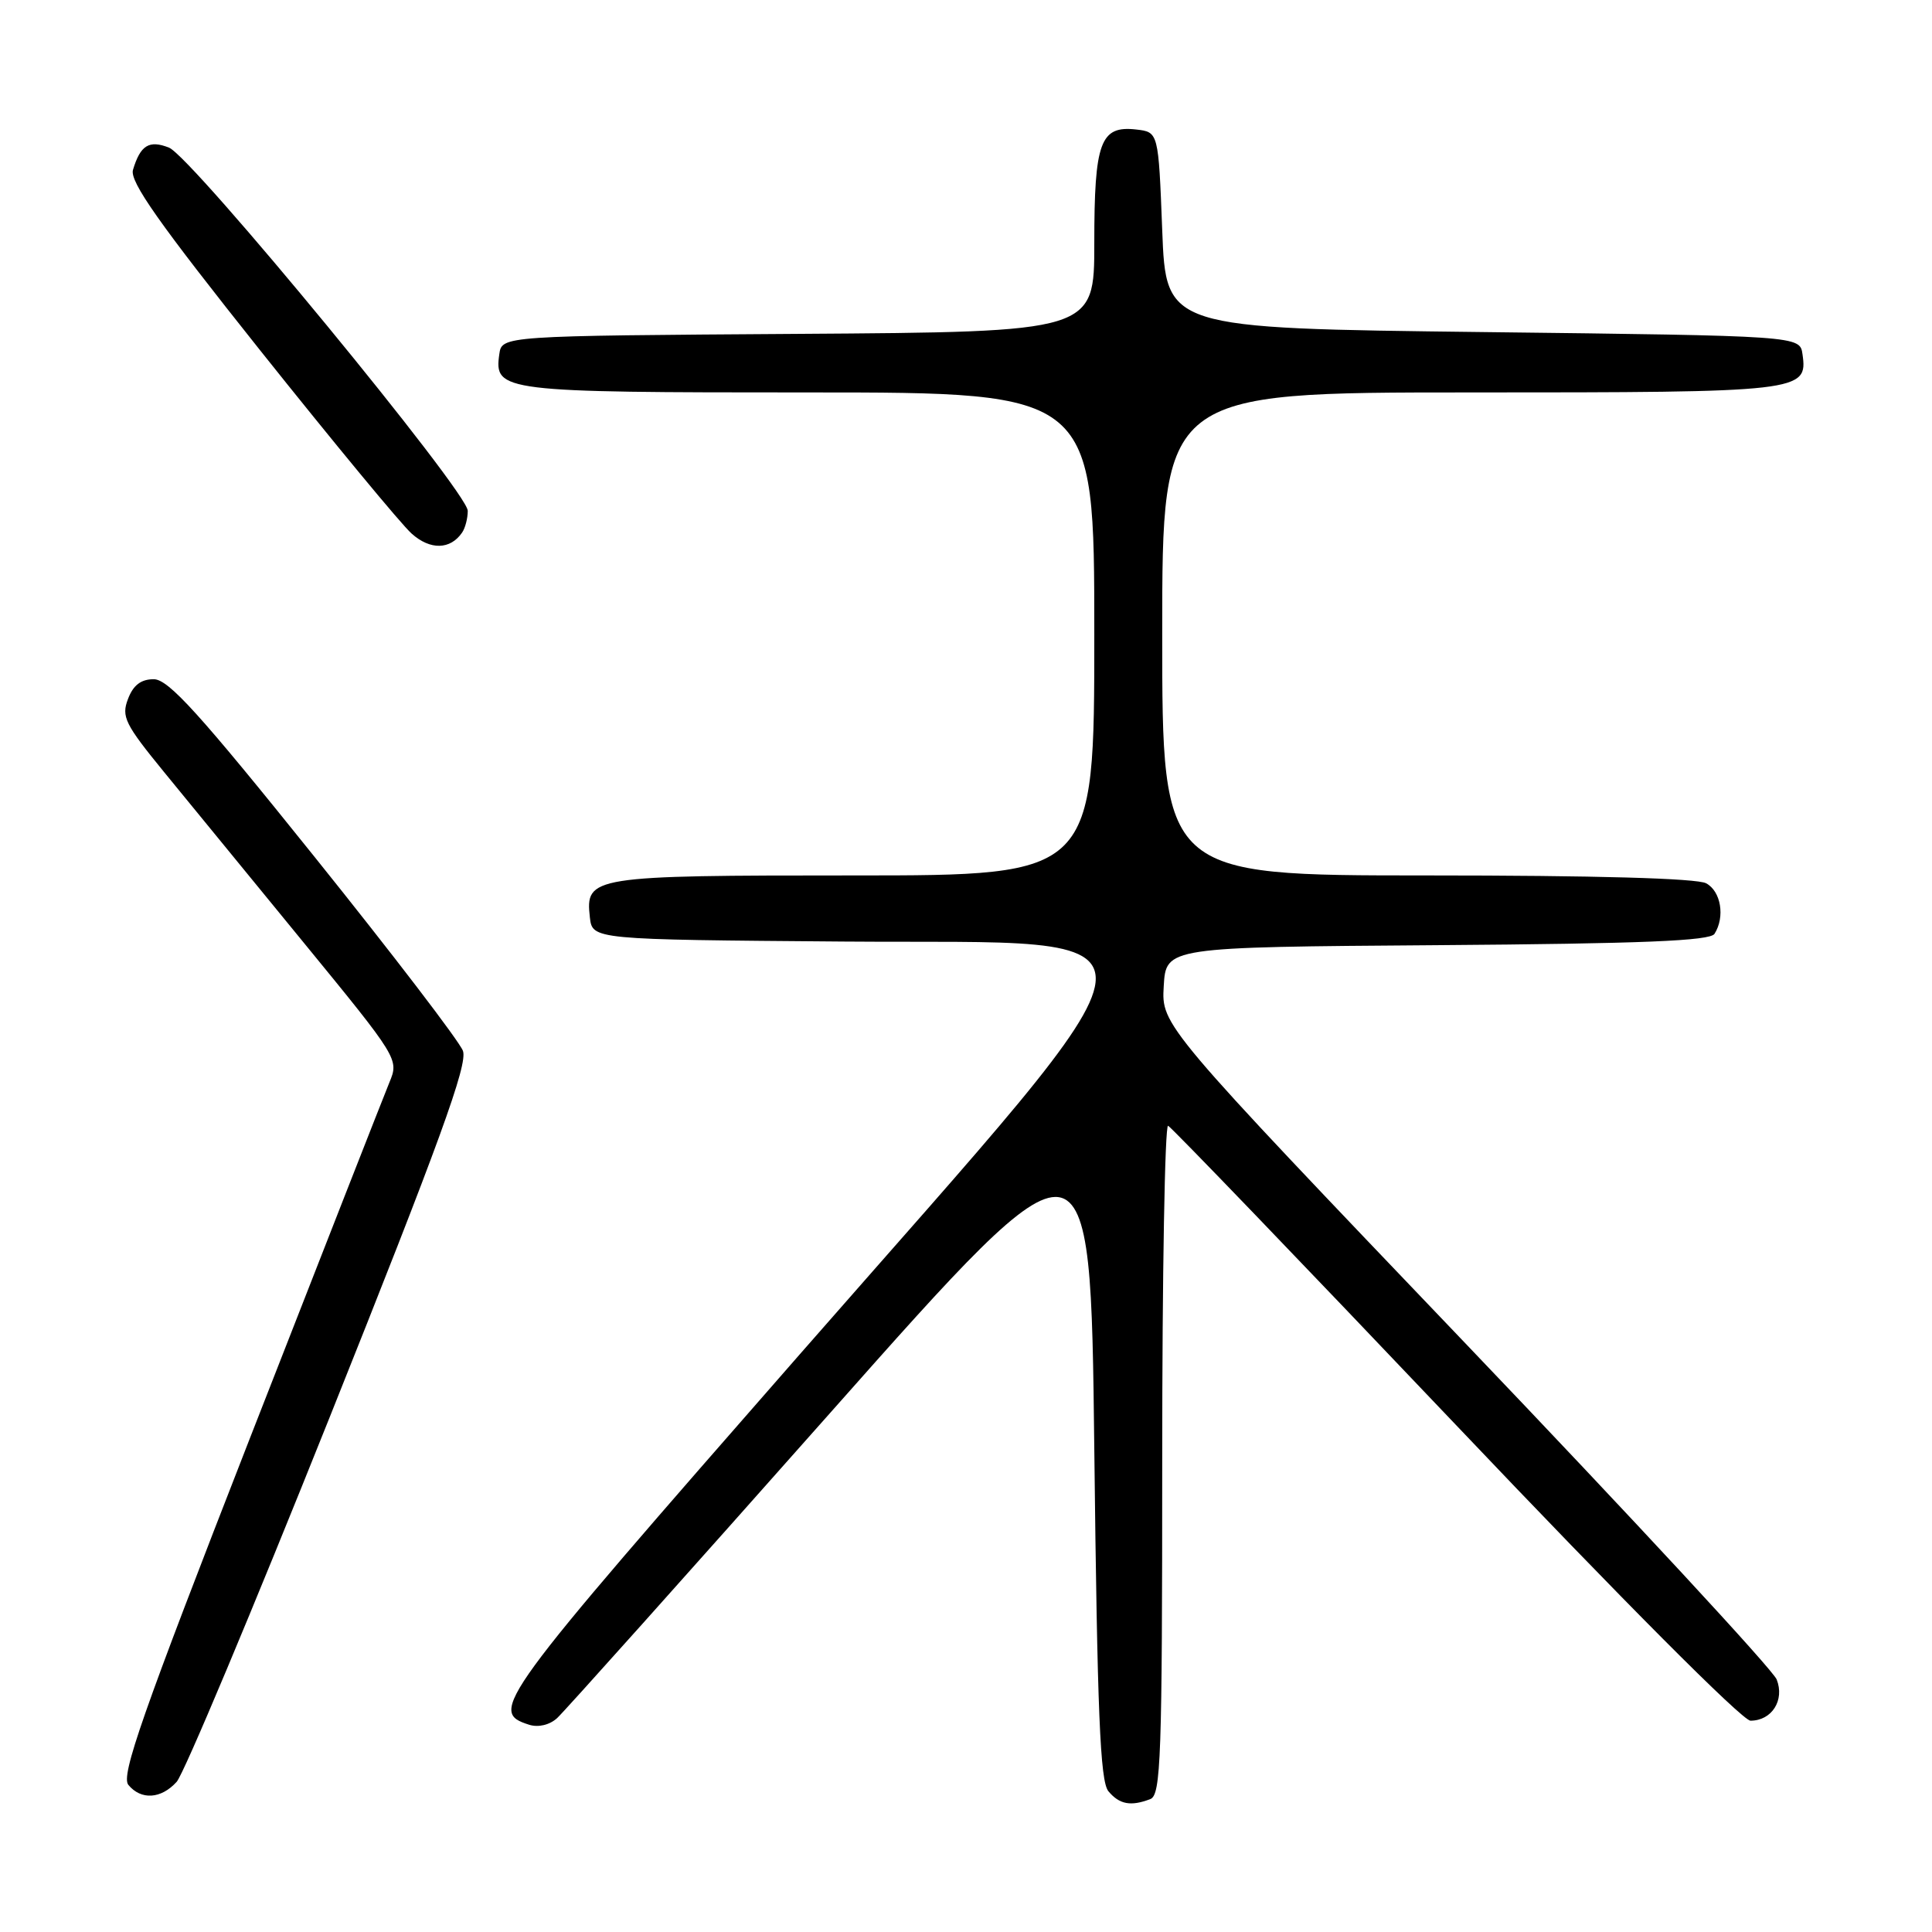<?xml version="1.0" encoding="UTF-8" standalone="no"?>
<!DOCTYPE svg PUBLIC "-//W3C//DTD SVG 1.1//EN" "http://www.w3.org/Graphics/SVG/1.1/DTD/svg11.dtd" >
<svg xmlns="http://www.w3.org/2000/svg" xmlns:xlink="http://www.w3.org/1999/xlink" version="1.1" viewBox="0 0 256 256">
 <g >
 <path fill="currentColor"
d=" M 152.42 238.39 C 153.83 237.85 154.00 232.94 154.00 193.31 C 154.00 168.85 154.35 148.98 154.78 149.17 C 155.21 149.35 172.34 167.16 192.86 188.75 C 215.02 212.08 230.88 228.00 231.95 228.00 C 234.78 228.00 236.50 225.28 235.42 222.54 C 234.91 221.25 216.37 201.23 194.20 178.03 C 153.90 135.86 153.90 135.86 154.20 130.68 C 154.50 125.50 154.50 125.50 190.45 125.24 C 217.68 125.04 226.59 124.67 227.18 123.74 C 228.60 121.50 228.04 118.09 226.07 117.04 C 224.84 116.38 211.33 116.00 189.07 116.00 C 154.00 116.00 154.00 116.00 154.00 84.00 C 154.00 52.00 154.00 52.00 194.81 52.00 C 238.76 52.00 239.55 51.91 238.84 46.94 C 238.50 44.50 238.50 44.50 196.50 44.00 C 154.50 43.50 154.50 43.50 154.00 30.50 C 153.50 17.50 153.50 17.50 150.55 17.16 C 145.80 16.62 145.00 18.80 145.00 32.18 C 145.00 43.98 145.00 43.98 105.75 44.24 C 66.50 44.50 66.50 44.50 66.16 46.94 C 65.46 51.88 66.46 52.00 107.19 52.00 C 145.00 52.00 145.00 52.00 145.00 84.00 C 145.00 116.00 145.00 116.00 113.19 116.00 C 78.30 116.00 77.55 116.12 78.16 121.55 C 78.50 124.50 78.50 124.50 111.75 124.76 C 157.03 125.12 157.51 120.60 105.95 179.48 C 65.63 225.53 64.69 226.81 70.12 228.54 C 71.33 228.92 72.82 228.57 73.82 227.66 C 74.74 226.82 91.03 208.62 110.00 187.22 C 144.50 148.30 144.50 148.30 145.00 192.00 C 145.40 227.00 145.77 236.02 146.87 237.35 C 148.33 239.10 149.84 239.38 152.42 238.39 Z  M 23.41 236.10 C 24.36 235.05 33.47 213.34 43.66 187.85 C 58.26 151.33 62.01 141.02 61.34 139.24 C 60.88 137.99 52.01 126.40 41.64 113.49 C 26.41 94.52 22.32 90.00 20.37 90.00 C 18.68 90.00 17.65 90.79 16.96 92.62 C 16.06 94.96 16.55 95.95 21.73 102.29 C 24.90 106.17 33.21 116.32 40.19 124.84 C 52.81 140.25 52.87 140.36 51.60 143.42 C 50.90 145.12 42.55 166.42 33.04 190.76 C 18.83 227.17 15.99 235.28 17.01 236.51 C 18.70 238.55 21.35 238.38 23.41 236.10 Z  M 61.23 70.57 C 61.64 69.98 61.98 68.69 61.98 67.69 C 62.01 65.23 25.41 20.74 22.39 19.56 C 19.76 18.52 18.60 19.24 17.62 22.51 C 17.16 24.05 21.05 29.57 34.54 46.51 C 44.18 58.60 53.18 69.50 54.55 70.71 C 57.01 72.91 59.67 72.85 61.23 70.57 Z "/>
</g>
</svg>